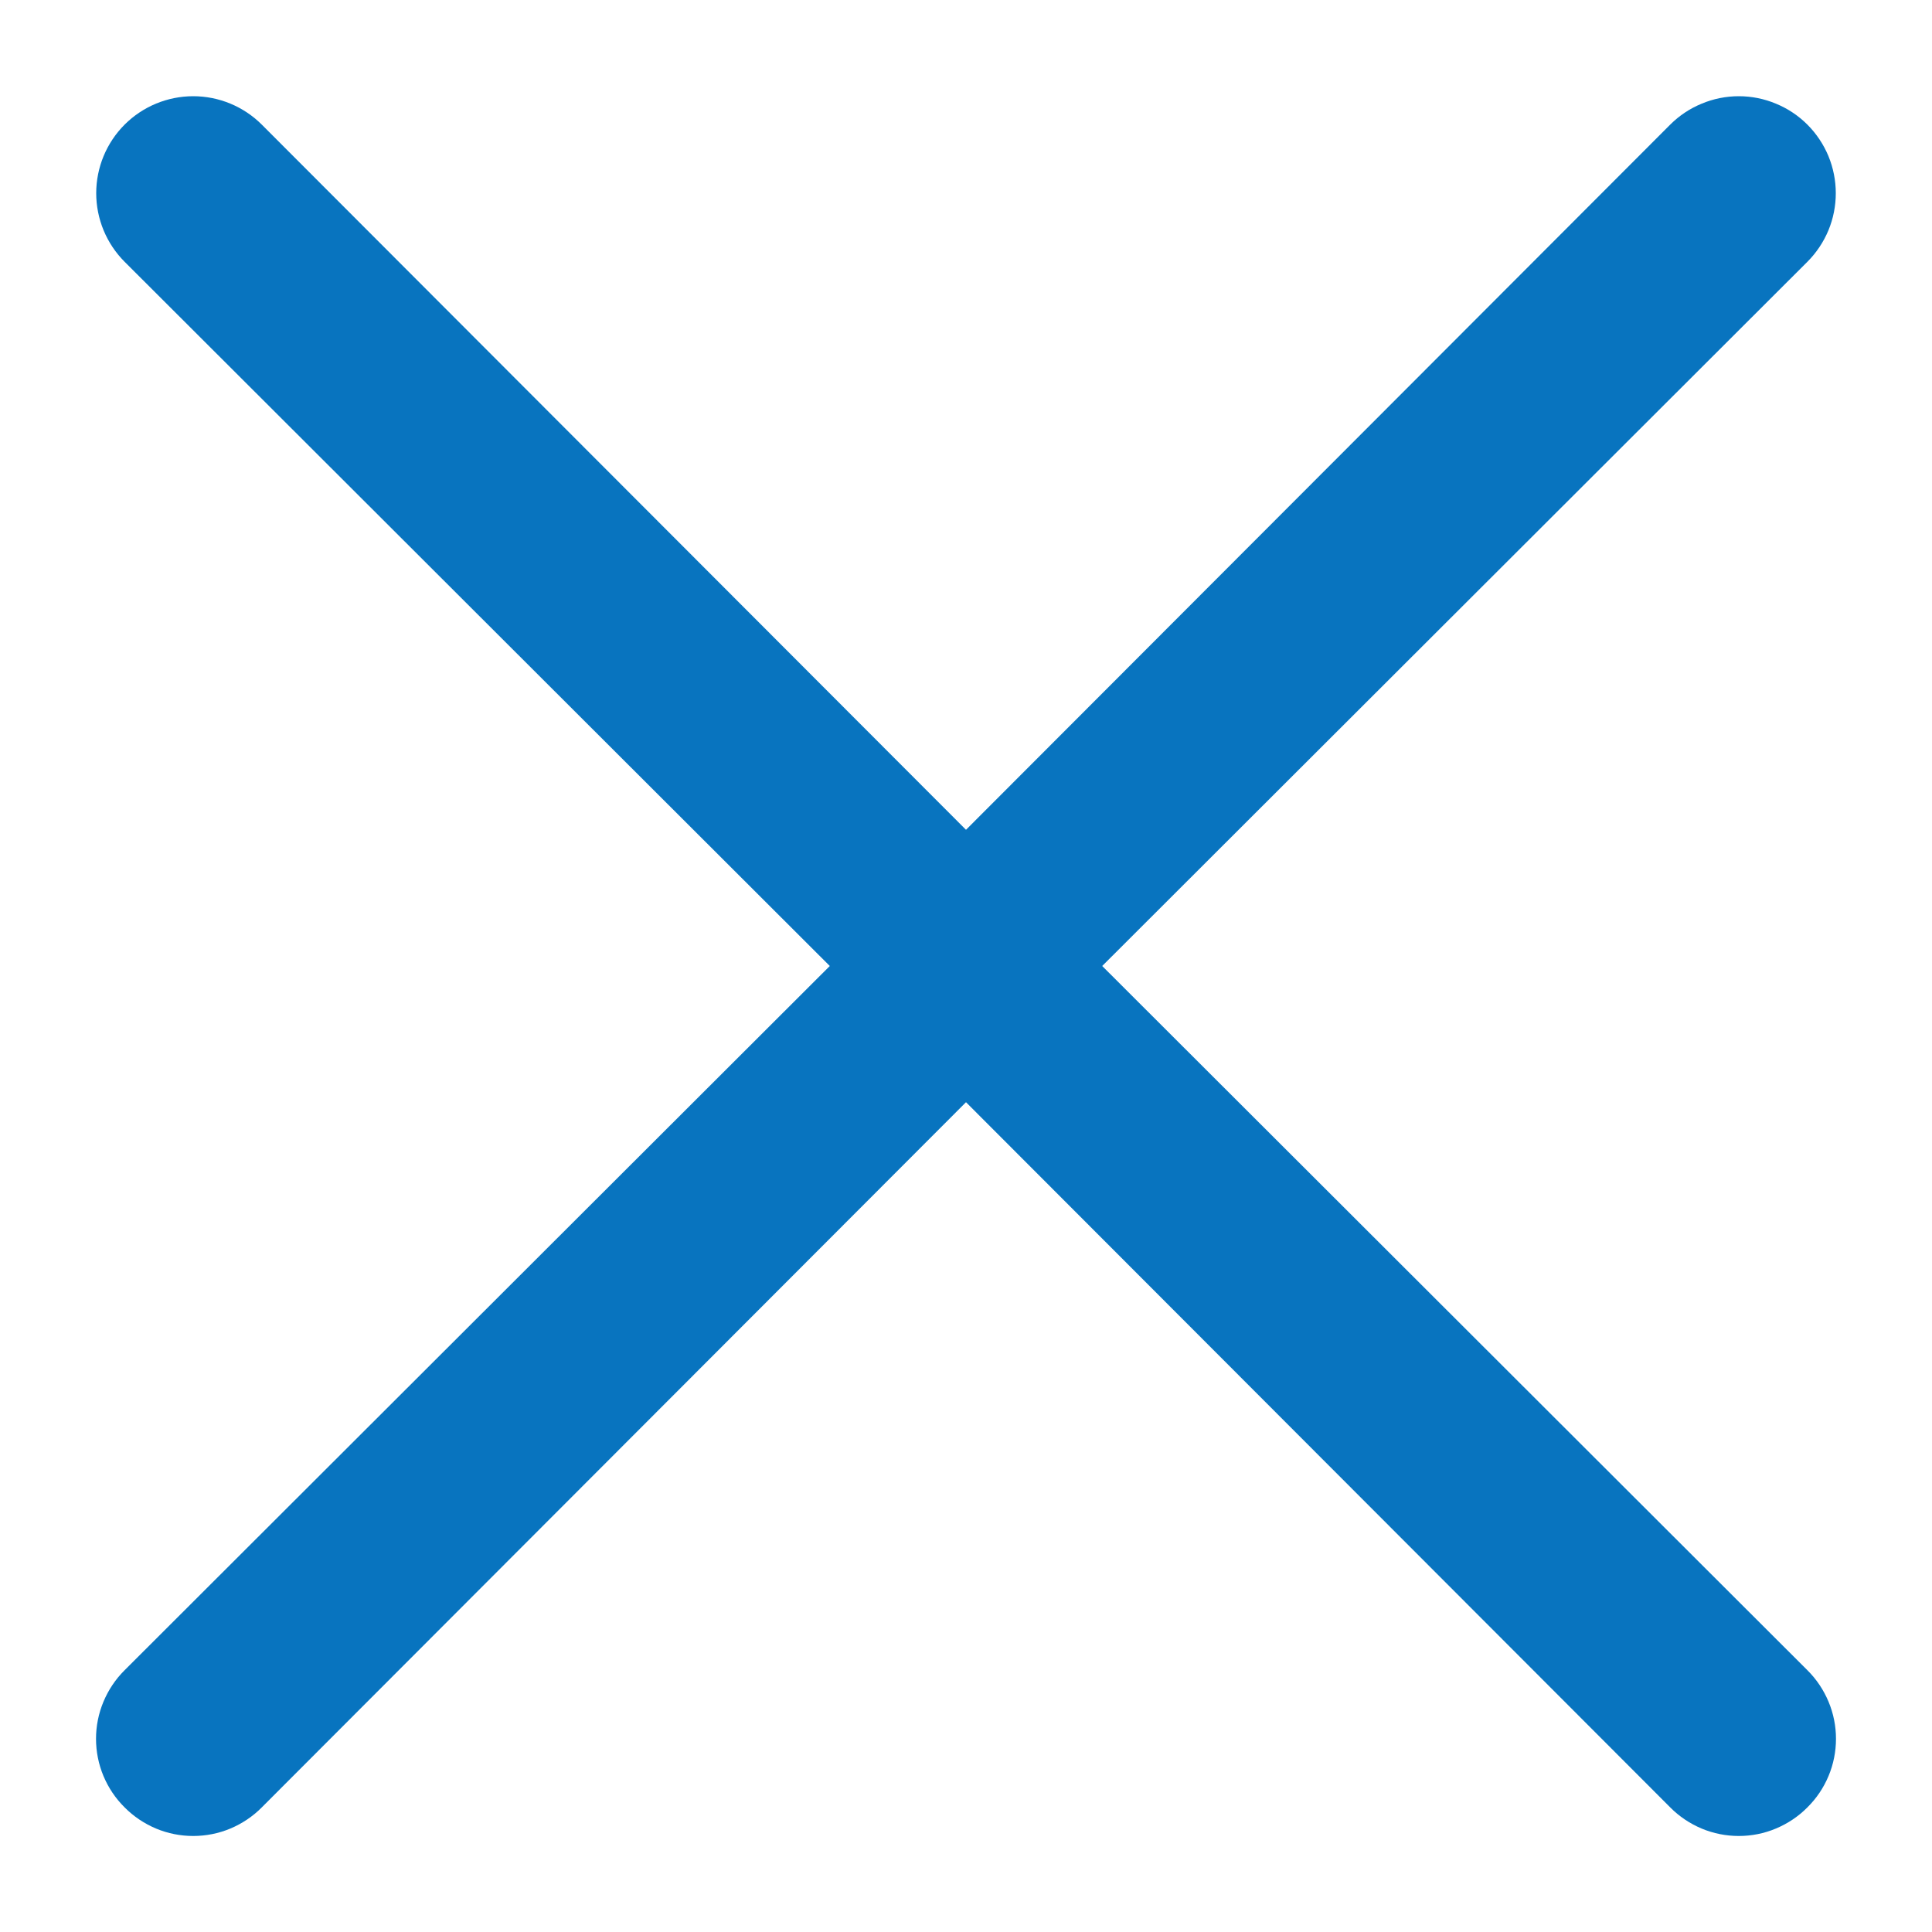 <svg viewBox="0 0 20 20" fill="none" xmlns="http://www.w3.org/2000/svg">
<path d="M11.41 10L18.71 2.71C18.803 2.617 18.877 2.506 18.928 2.384C18.978 2.263 19.004 2.132 19.004 2C19.004 1.868 18.978 1.738 18.928 1.616C18.877 1.494 18.803 1.383 18.71 1.29C18.617 1.197 18.506 1.123 18.384 1.073C18.262 1.022 18.132 0.996 18 0.996C17.868 0.996 17.738 1.022 17.616 1.073C17.494 1.123 17.383 1.197 17.29 1.29L10 8.59L2.71 1.29C2.522 1.102 2.266 0.996 2 0.996C1.734 0.996 1.478 1.102 1.29 1.29C1.102 1.478 0.996 1.734 0.996 2C0.996 2.266 1.102 2.522 1.29 2.71L8.59 10L1.29 17.29C1.196 17.383 1.122 17.494 1.071 17.616C1.02 17.738 0.994 17.868 0.994 18C0.994 18.132 1.02 18.263 1.071 18.385C1.122 18.507 1.196 18.617 1.29 18.71C1.383 18.804 1.494 18.878 1.615 18.929C1.737 18.98 1.868 19.006 2 19.006C2.132 19.006 2.263 18.98 2.385 18.929C2.506 18.878 2.617 18.804 2.71 18.71L10 11.41L17.29 18.71C17.383 18.804 17.494 18.878 17.615 18.929C17.737 18.98 17.868 19.006 18 19.006C18.132 19.006 18.263 18.98 18.384 18.929C18.506 18.878 18.617 18.804 18.71 18.71C18.804 18.617 18.878 18.507 18.929 18.385C18.98 18.263 19.006 18.132 19.006 18C19.006 17.868 18.98 17.738 18.929 17.616C18.878 17.494 18.804 17.383 18.71 17.29L11.41 10Z" fill="#0874BF"/>
</svg>
